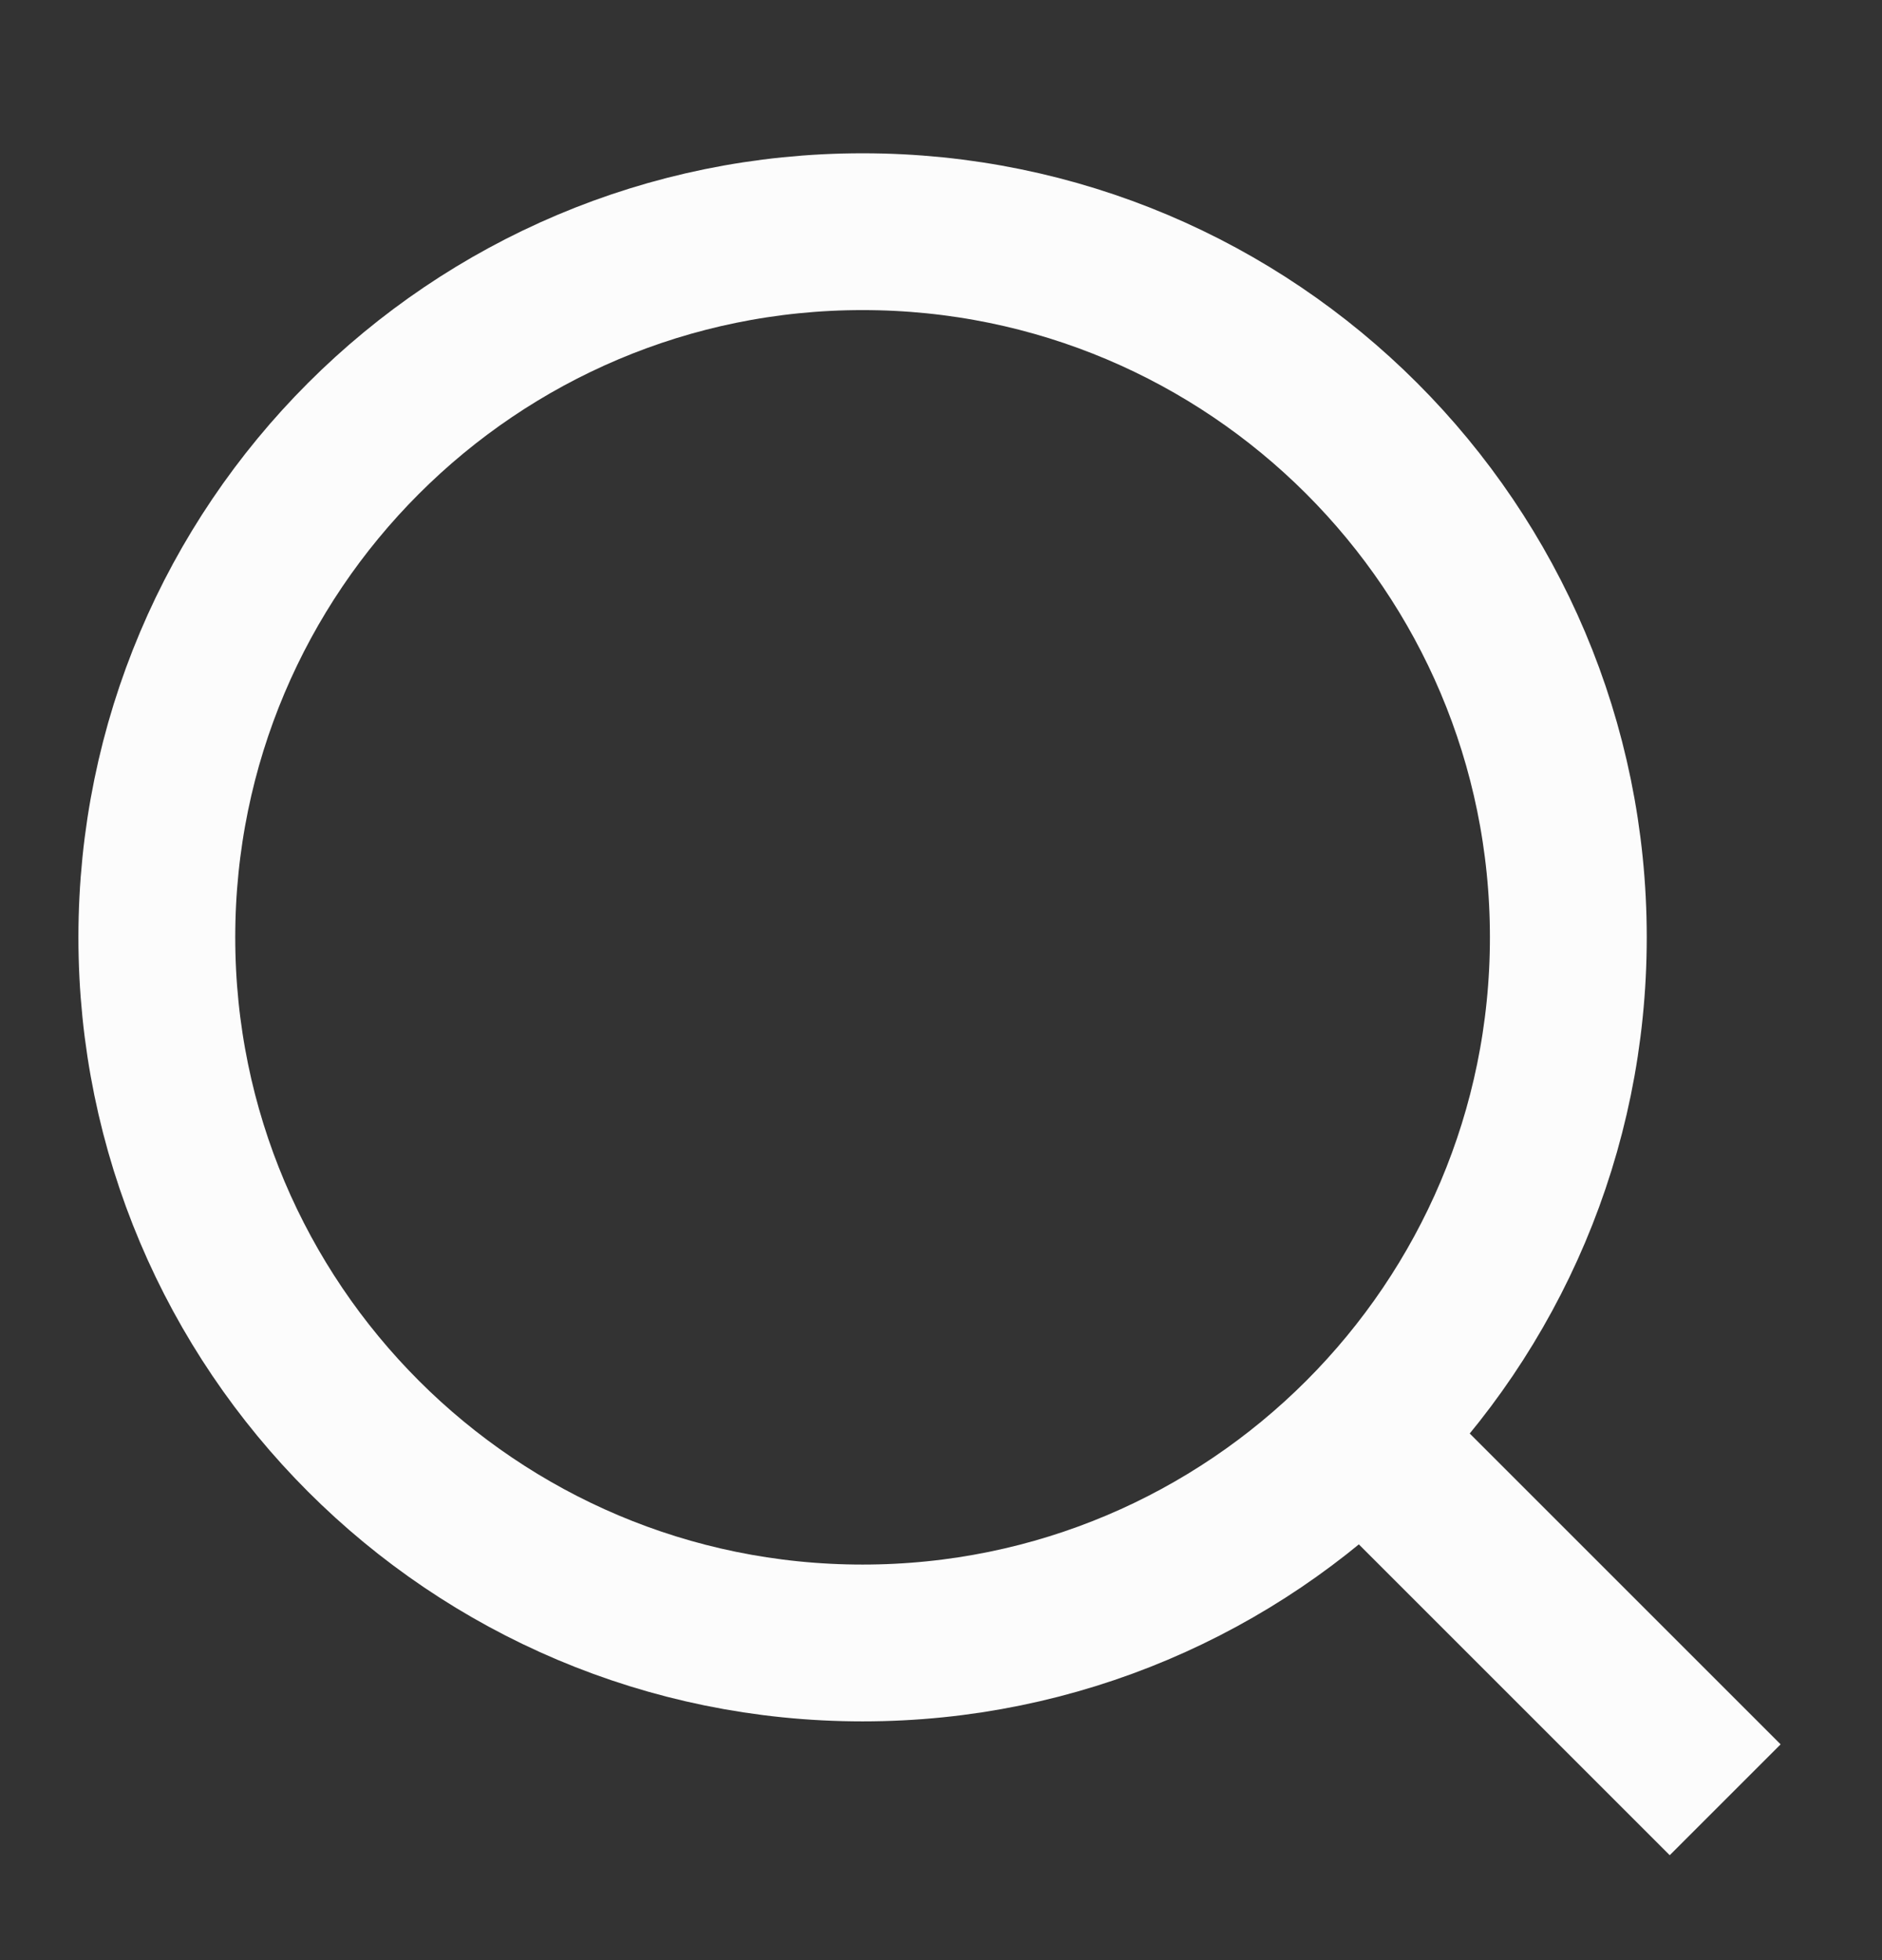 <svg width="24" height="25" viewBox="0 0 24 25" fill="none" xmlns="http://www.w3.org/2000/svg">
<rect x="0" y="0" width="24" height="25" fill="#333333" stroke="none"/>
<path d="M11 20.955C15.971 20.955 20 16.925 20 11.955C20 6.984 15.971 2.955 11 2.955C6.029 2.955 2 6.984 2 11.955C2 16.925 6.029 20.955 11 20.955Z" stroke="#FCFCFC" stroke-width="2"/>
<path d="M22 22.955L18 18.955" stroke="#FCFCFC" stroke-width="2"/>
</svg>
